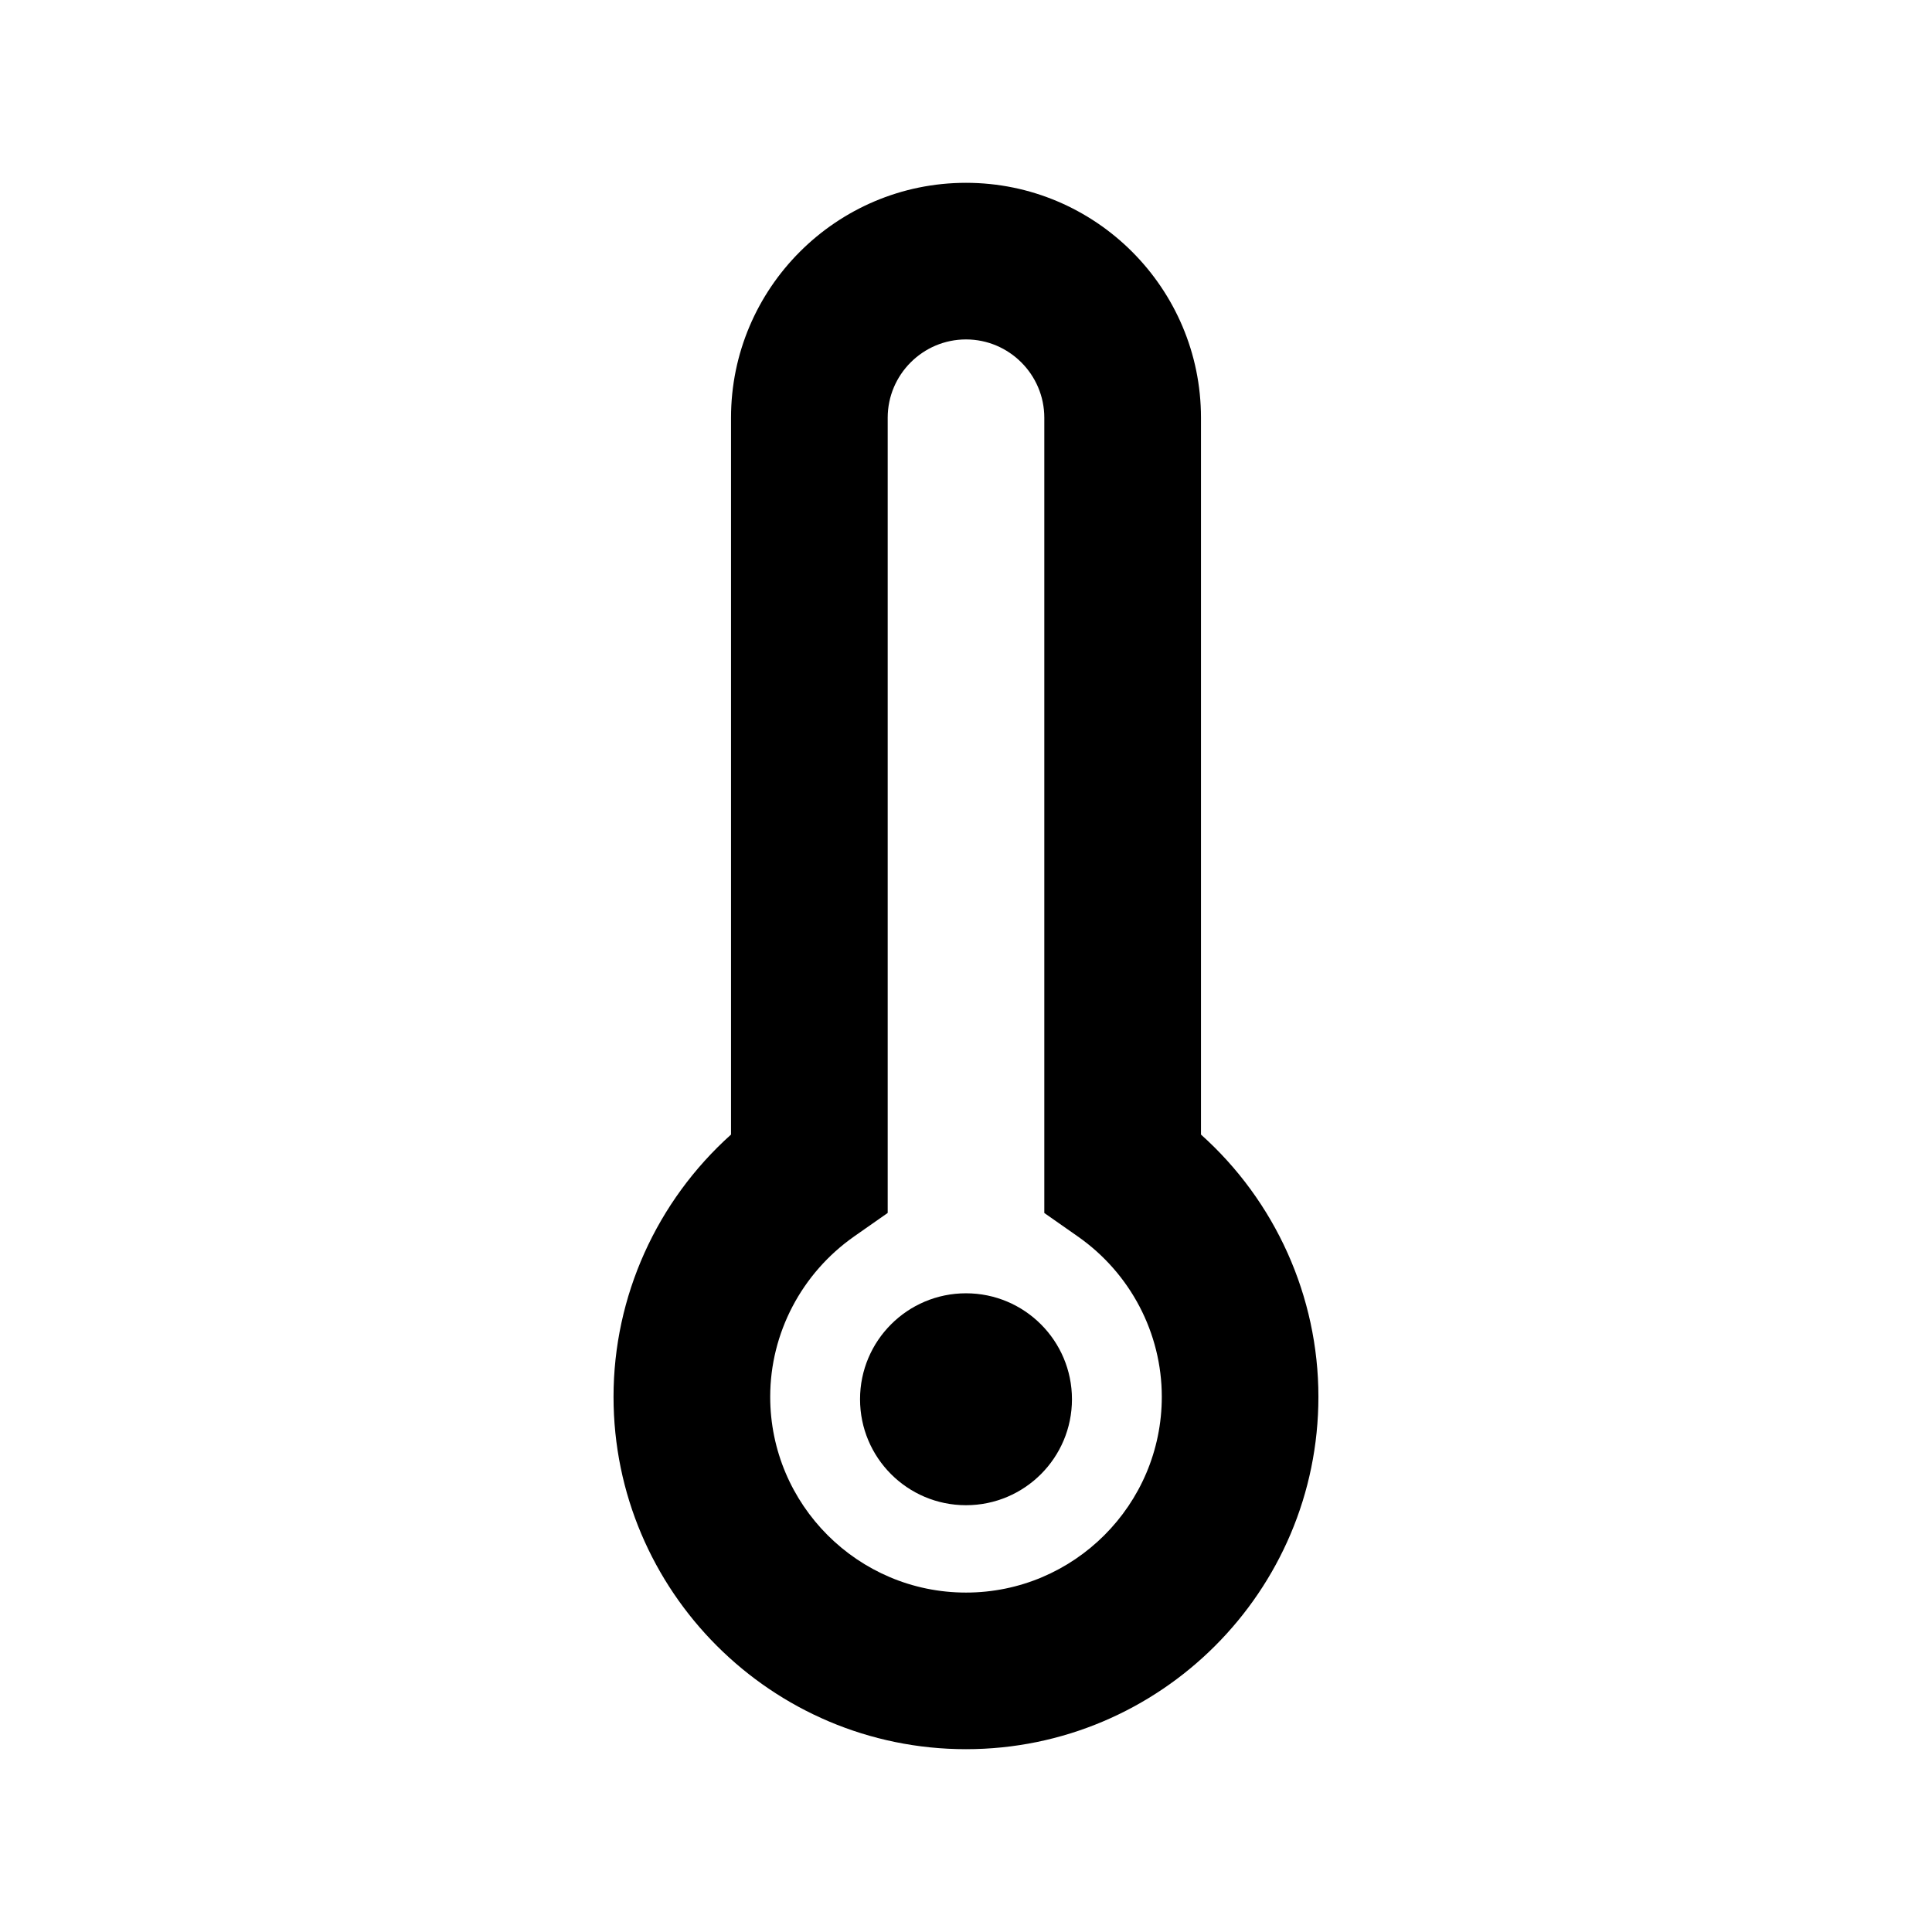 <svg width="32" height="32" viewBox="0 0 32 32" fill="currentColor" xmlns="http://www.w3.org/2000/svg">
<path d="M19.892 6.919C19.892 4.774 18.146 3.028 16 3.028C13.854 3.028 12.108 4.774 12.108 6.919V18.792C10.879 19.894 10.162 21.47 10.162 23.135C10.162 26.355 12.782 28.972 16 28.972C19.218 28.972 21.837 26.355 21.837 23.135C21.837 21.472 21.122 19.893 19.892 18.792V6.919ZM16 26.378C14.212 26.378 12.757 24.924 12.757 23.135C12.757 22.081 13.277 21.089 14.149 20.478L14.703 20.09V6.919C14.703 6.205 15.285 5.622 16 5.622C16.715 5.622 17.297 6.205 17.297 6.919V20.091L17.851 20.479C18.723 21.088 19.243 22.081 19.243 23.135C19.243 24.924 17.788 26.378 16 26.378Z" fill="black"/>
<circle cx="16" cy="23.176" r="1.755" fill="black"/>
</svg>
